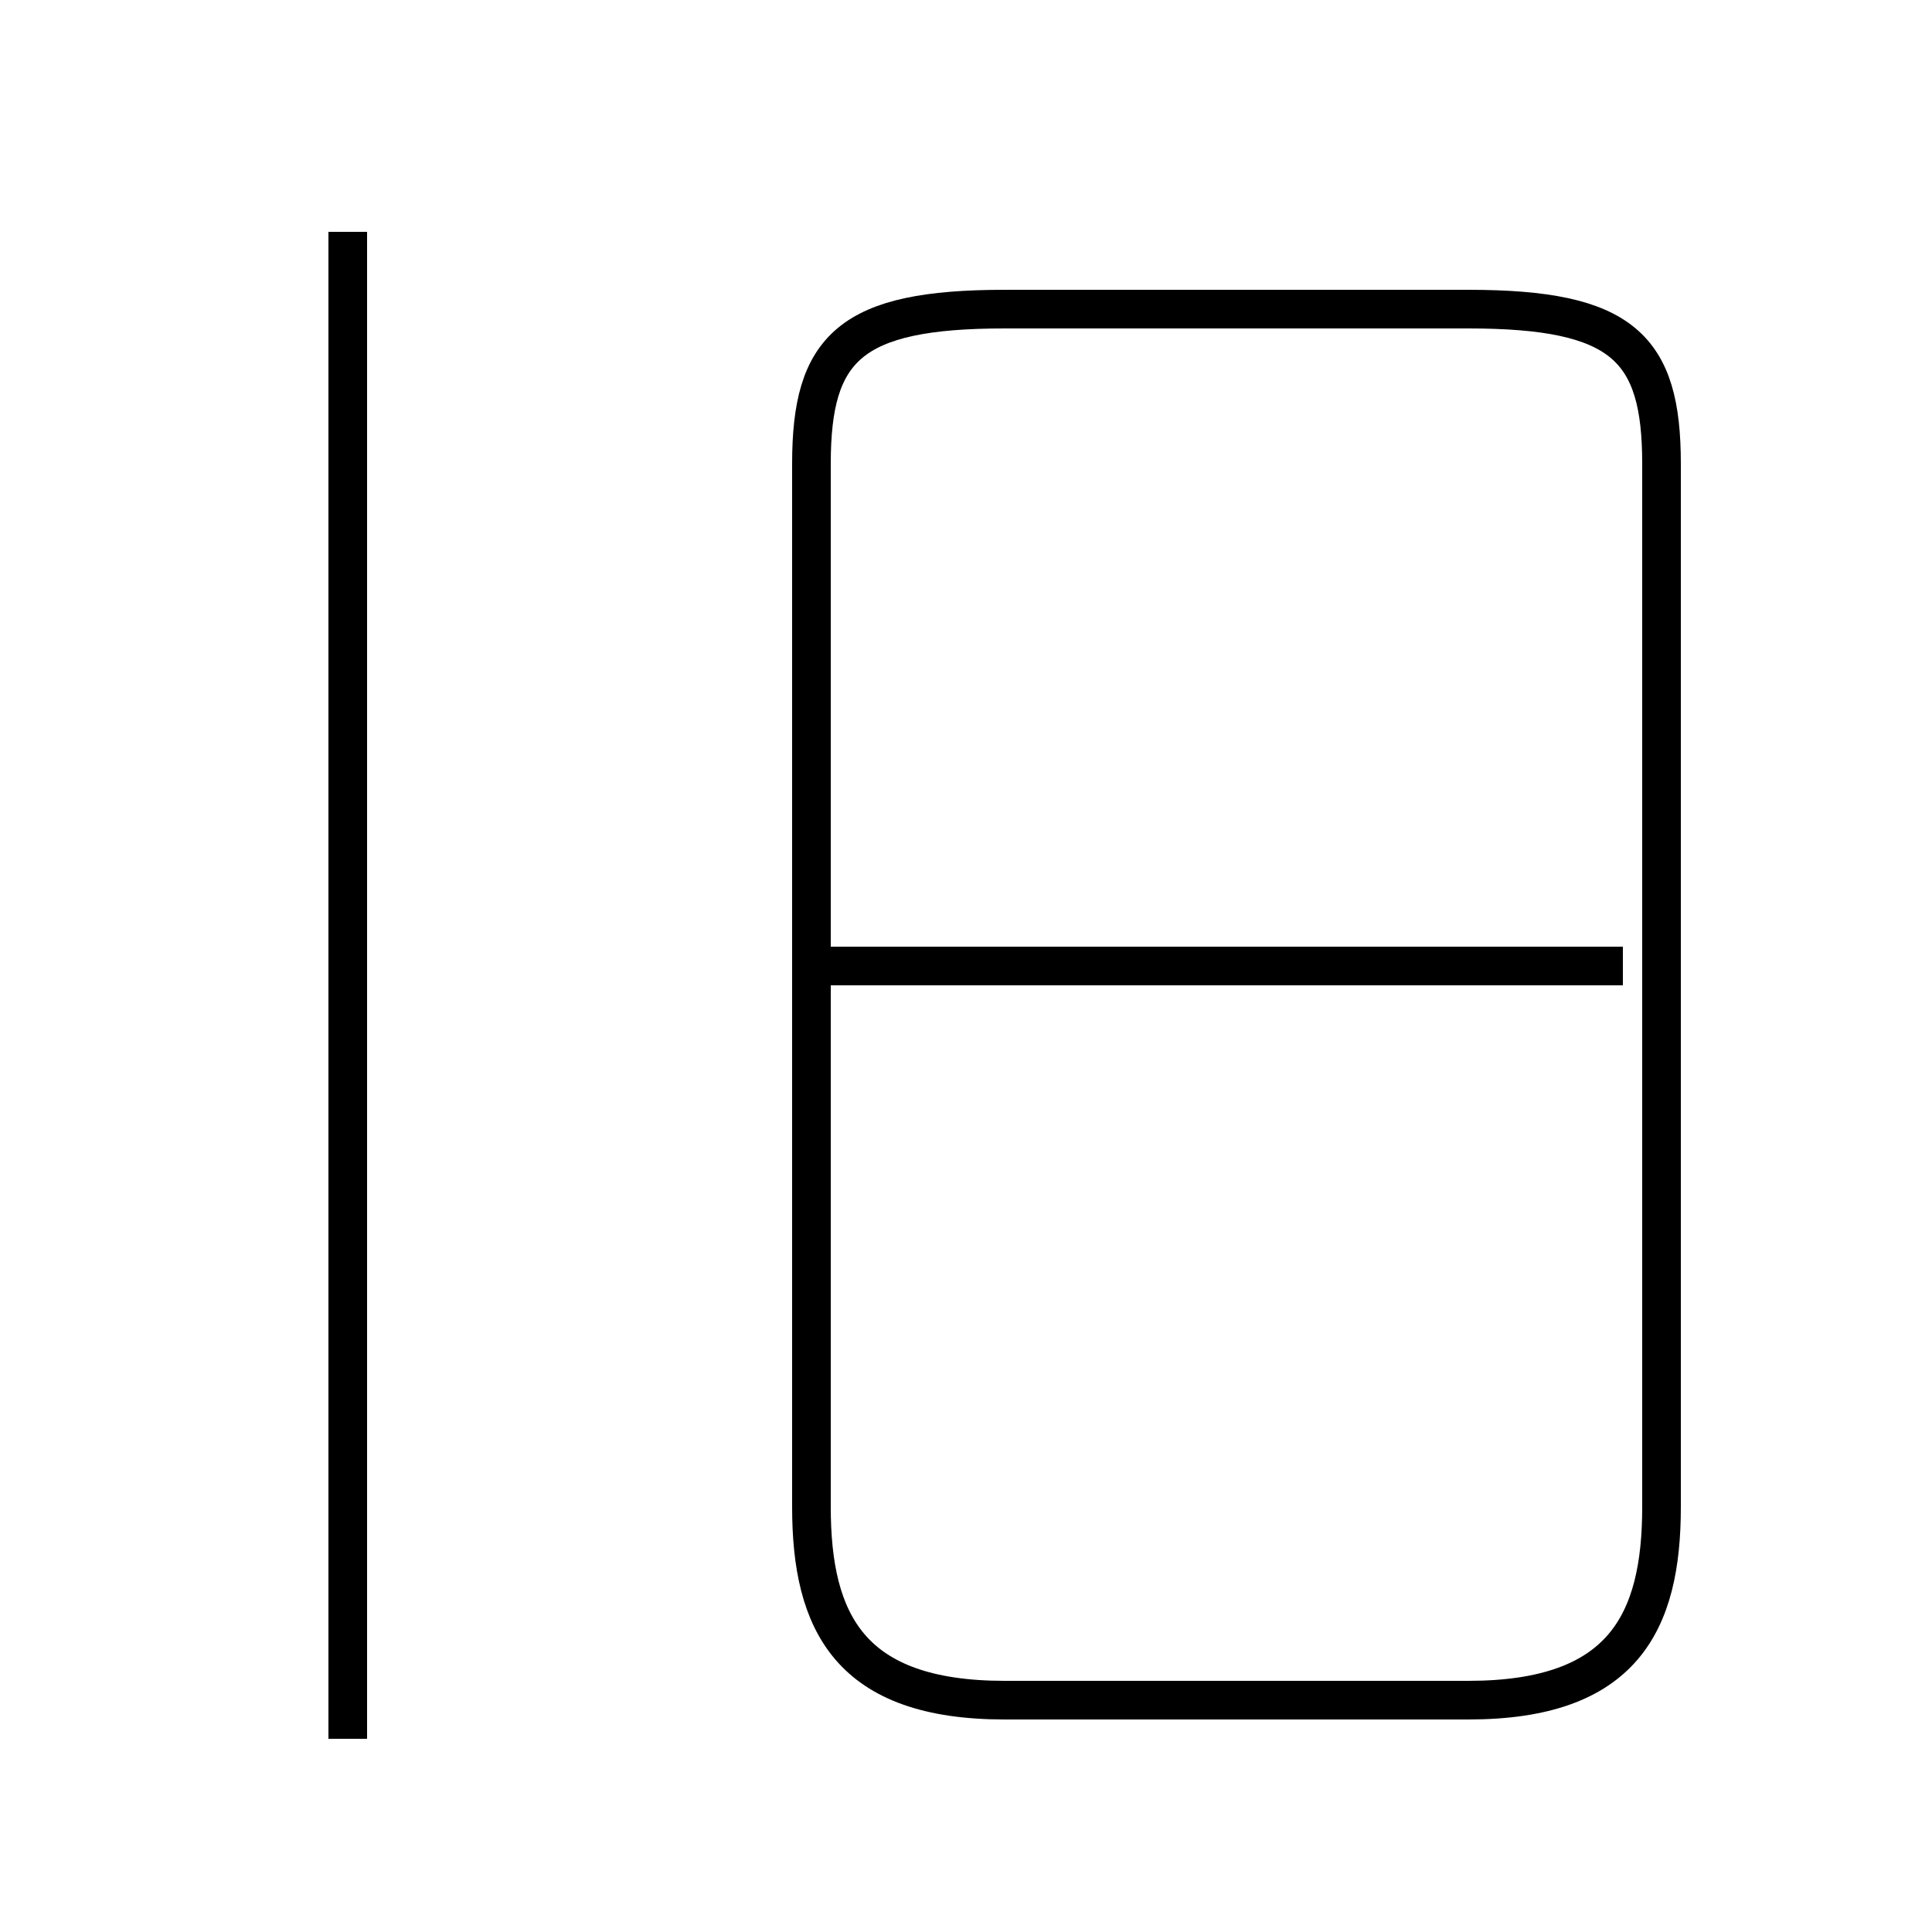 <?xml version='1.0' encoding='utf8'?>
<svg viewBox="0.0 -6.0 50.0 50.0" version="1.1" xmlns="http://www.w3.org/2000/svg">
<rect x="0.0" y="-6.0" width="50.0" height="50.0" fill="#808080" stroke="none"/>
<rect x="-1000" y="-1000" width="2000" height="2000" stroke="white" fill="white"/>
<g style="fill:white;stroke:#000000;  stroke-width:1">
<path d="M 26 0 L 38 0 C 42 0 43 -2 43 -5 L 43 -32 C 43 -35 42 -36 38 -36 L 26 -36 C 22 -36 21 -35 21 -32 L 21 -5 C 21 -2 22 0 26 0 Z M 9 1 L 9 -38 M 42 -19 L 21 -19" transform="translate(0.0 38.0)" />
</g>
</svg>